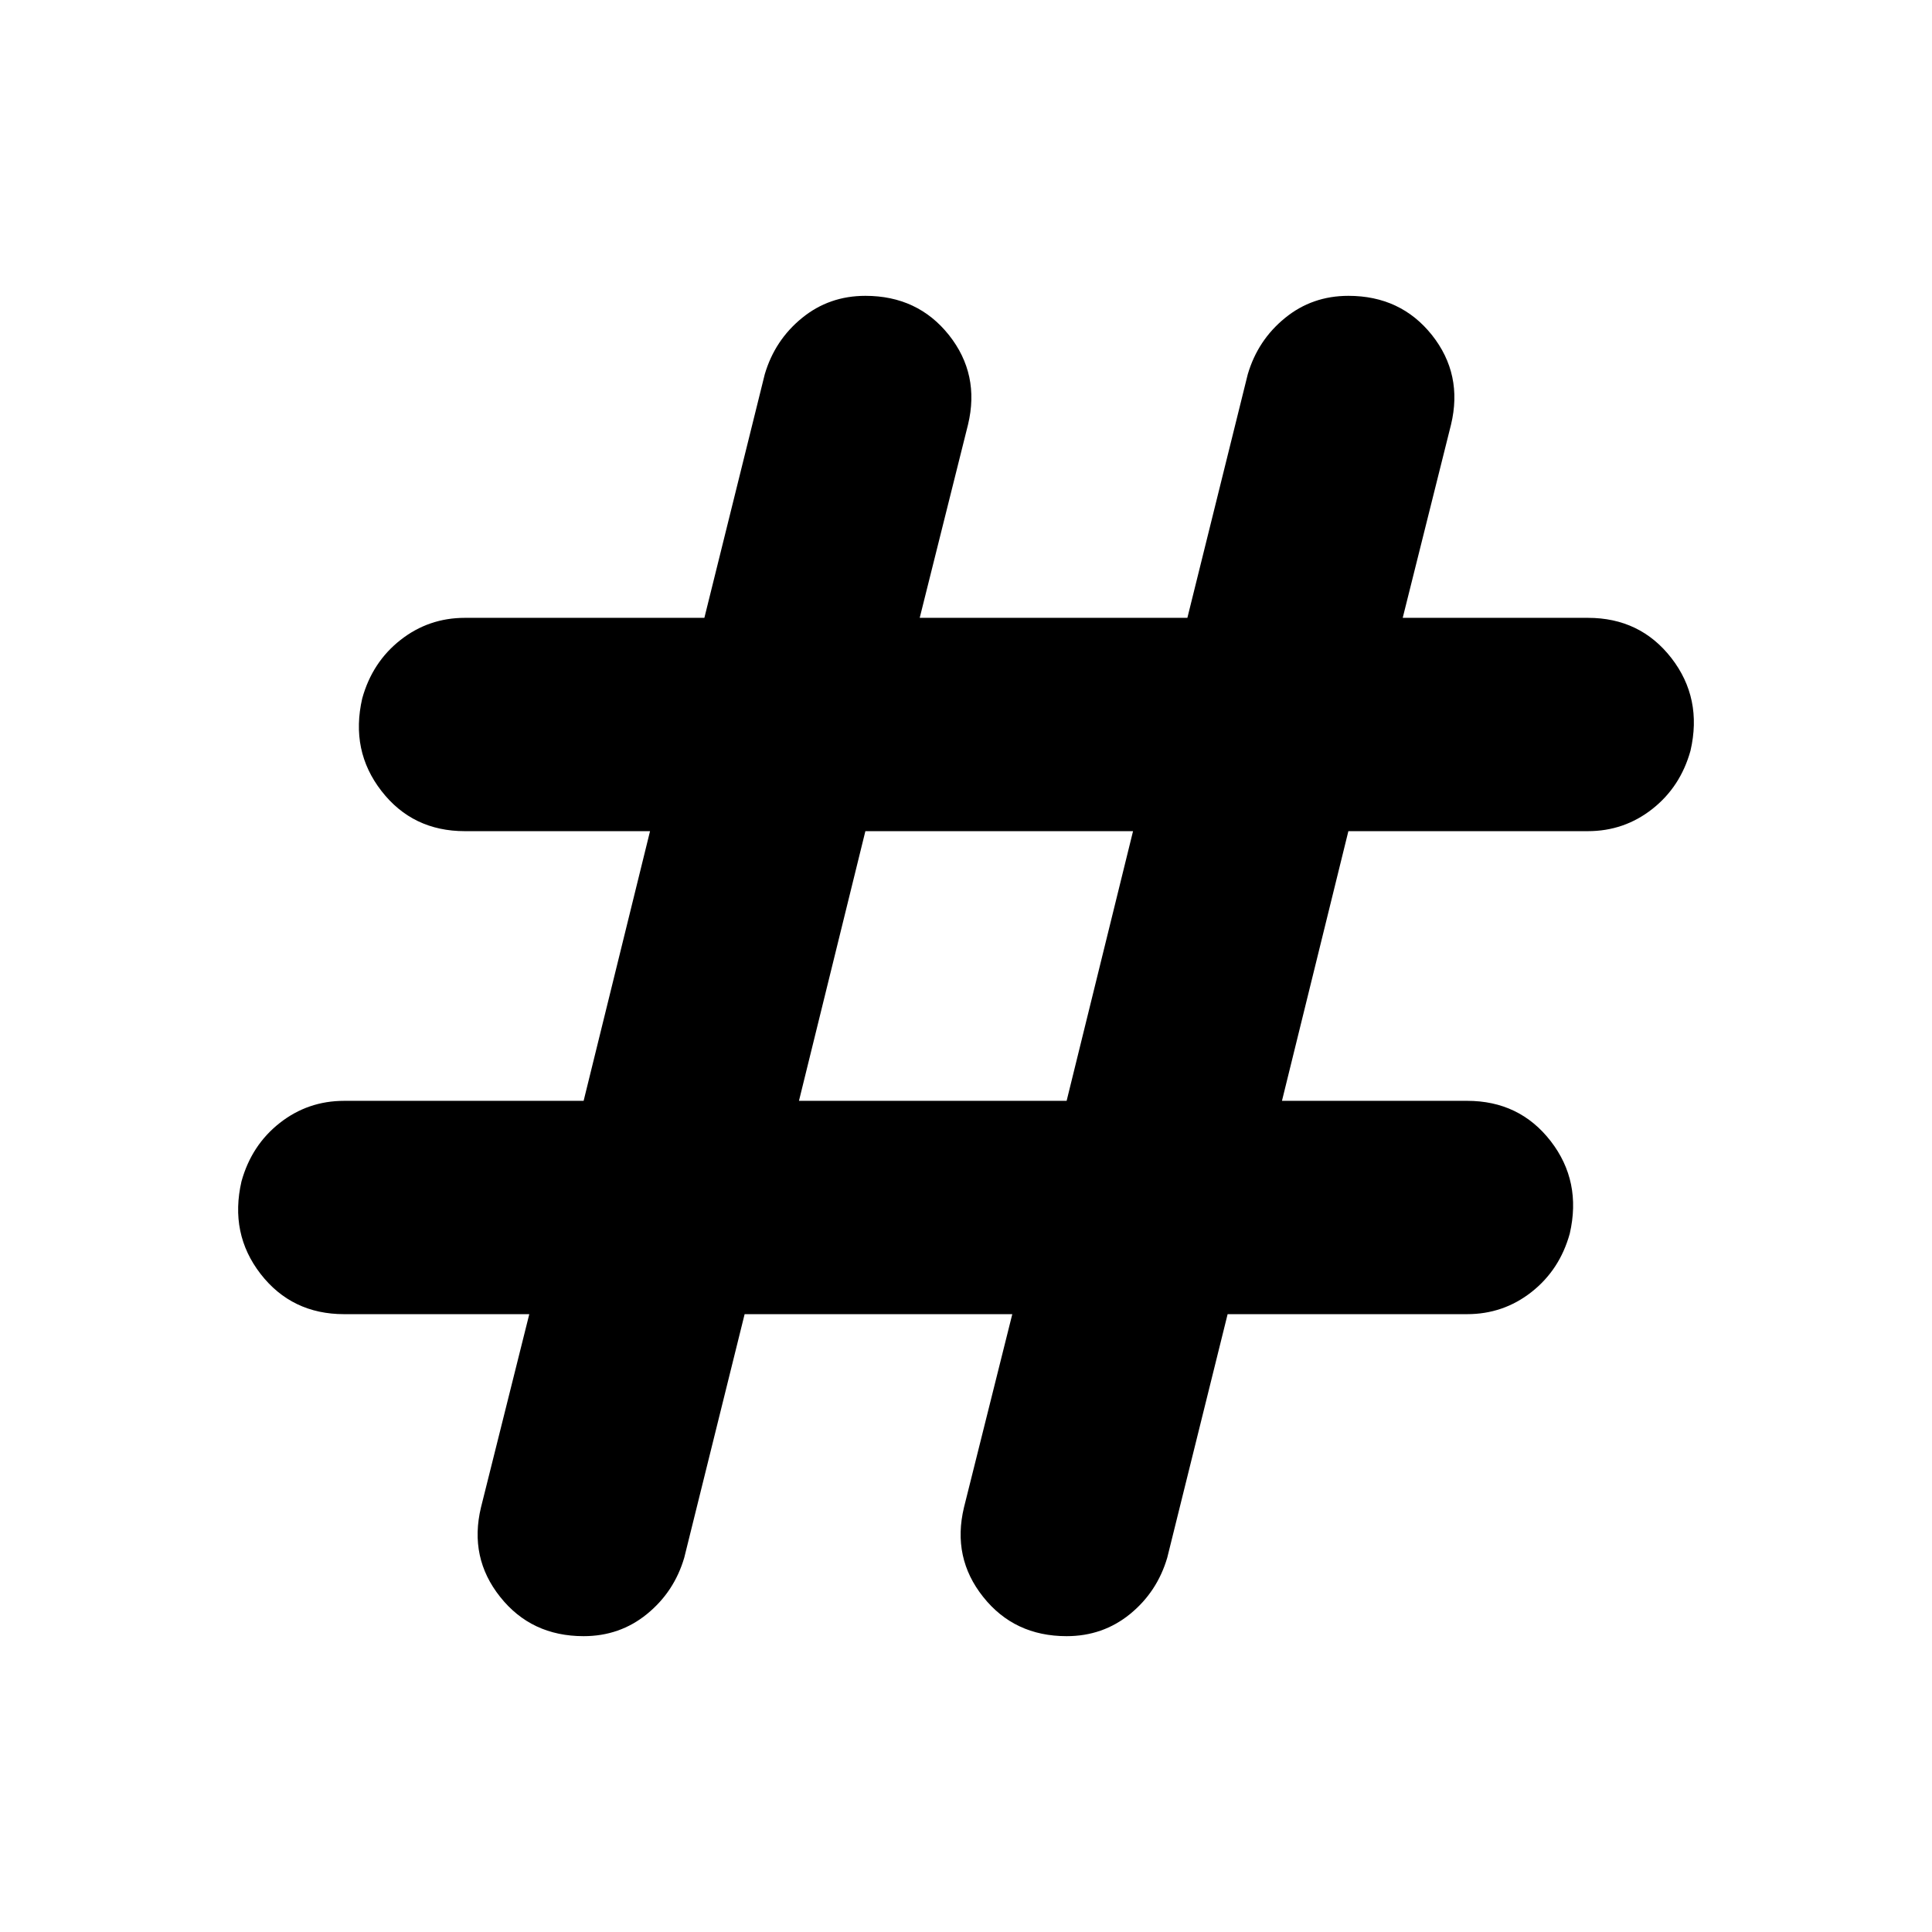 <svg xmlns="http://www.w3.org/2000/svg" height="24" width="24"><path d="M9.25 16.325 8.5 19.35q-.125.425-.463.7-.337.275-.787.275-.65 0-1.037-.488-.388-.487-.238-1.112l.6-2.4h-2.3q-.65 0-1.038-.5-.387-.5-.237-1.15.125-.45.475-.725.35-.275.8-.275H7.25l.825-3.35h-2.3q-.65 0-1.037-.5-.388-.5-.238-1.15.125-.45.475-.725.35-.275.8-.275H8.75L9.5 4.65q.125-.425.463-.7.337-.275.787-.275.65 0 1.038.487.387.488.237 1.113l-.6 2.4h3.325l.75-3.025q.125-.425.463-.7.337-.275.787-.275.65 0 1.038.487.387.488.237 1.113l-.6 2.4h2.3q.65 0 1.038.5.387.5.237 1.15-.125.45-.475.725-.35.275-.8.275H16.75l-.825 3.35h2.3q.65 0 1.038.5.387.5.237 1.15-.125.45-.475.725-.35.275-.8.275H15.25l-.75 3.025q-.125.425-.462.7-.338.275-.788.275-.65 0-1.037-.488-.388-.487-.238-1.112l.6-2.4Zm.675-2.65h3.325l.825-3.35H10.75Z"/></svg>